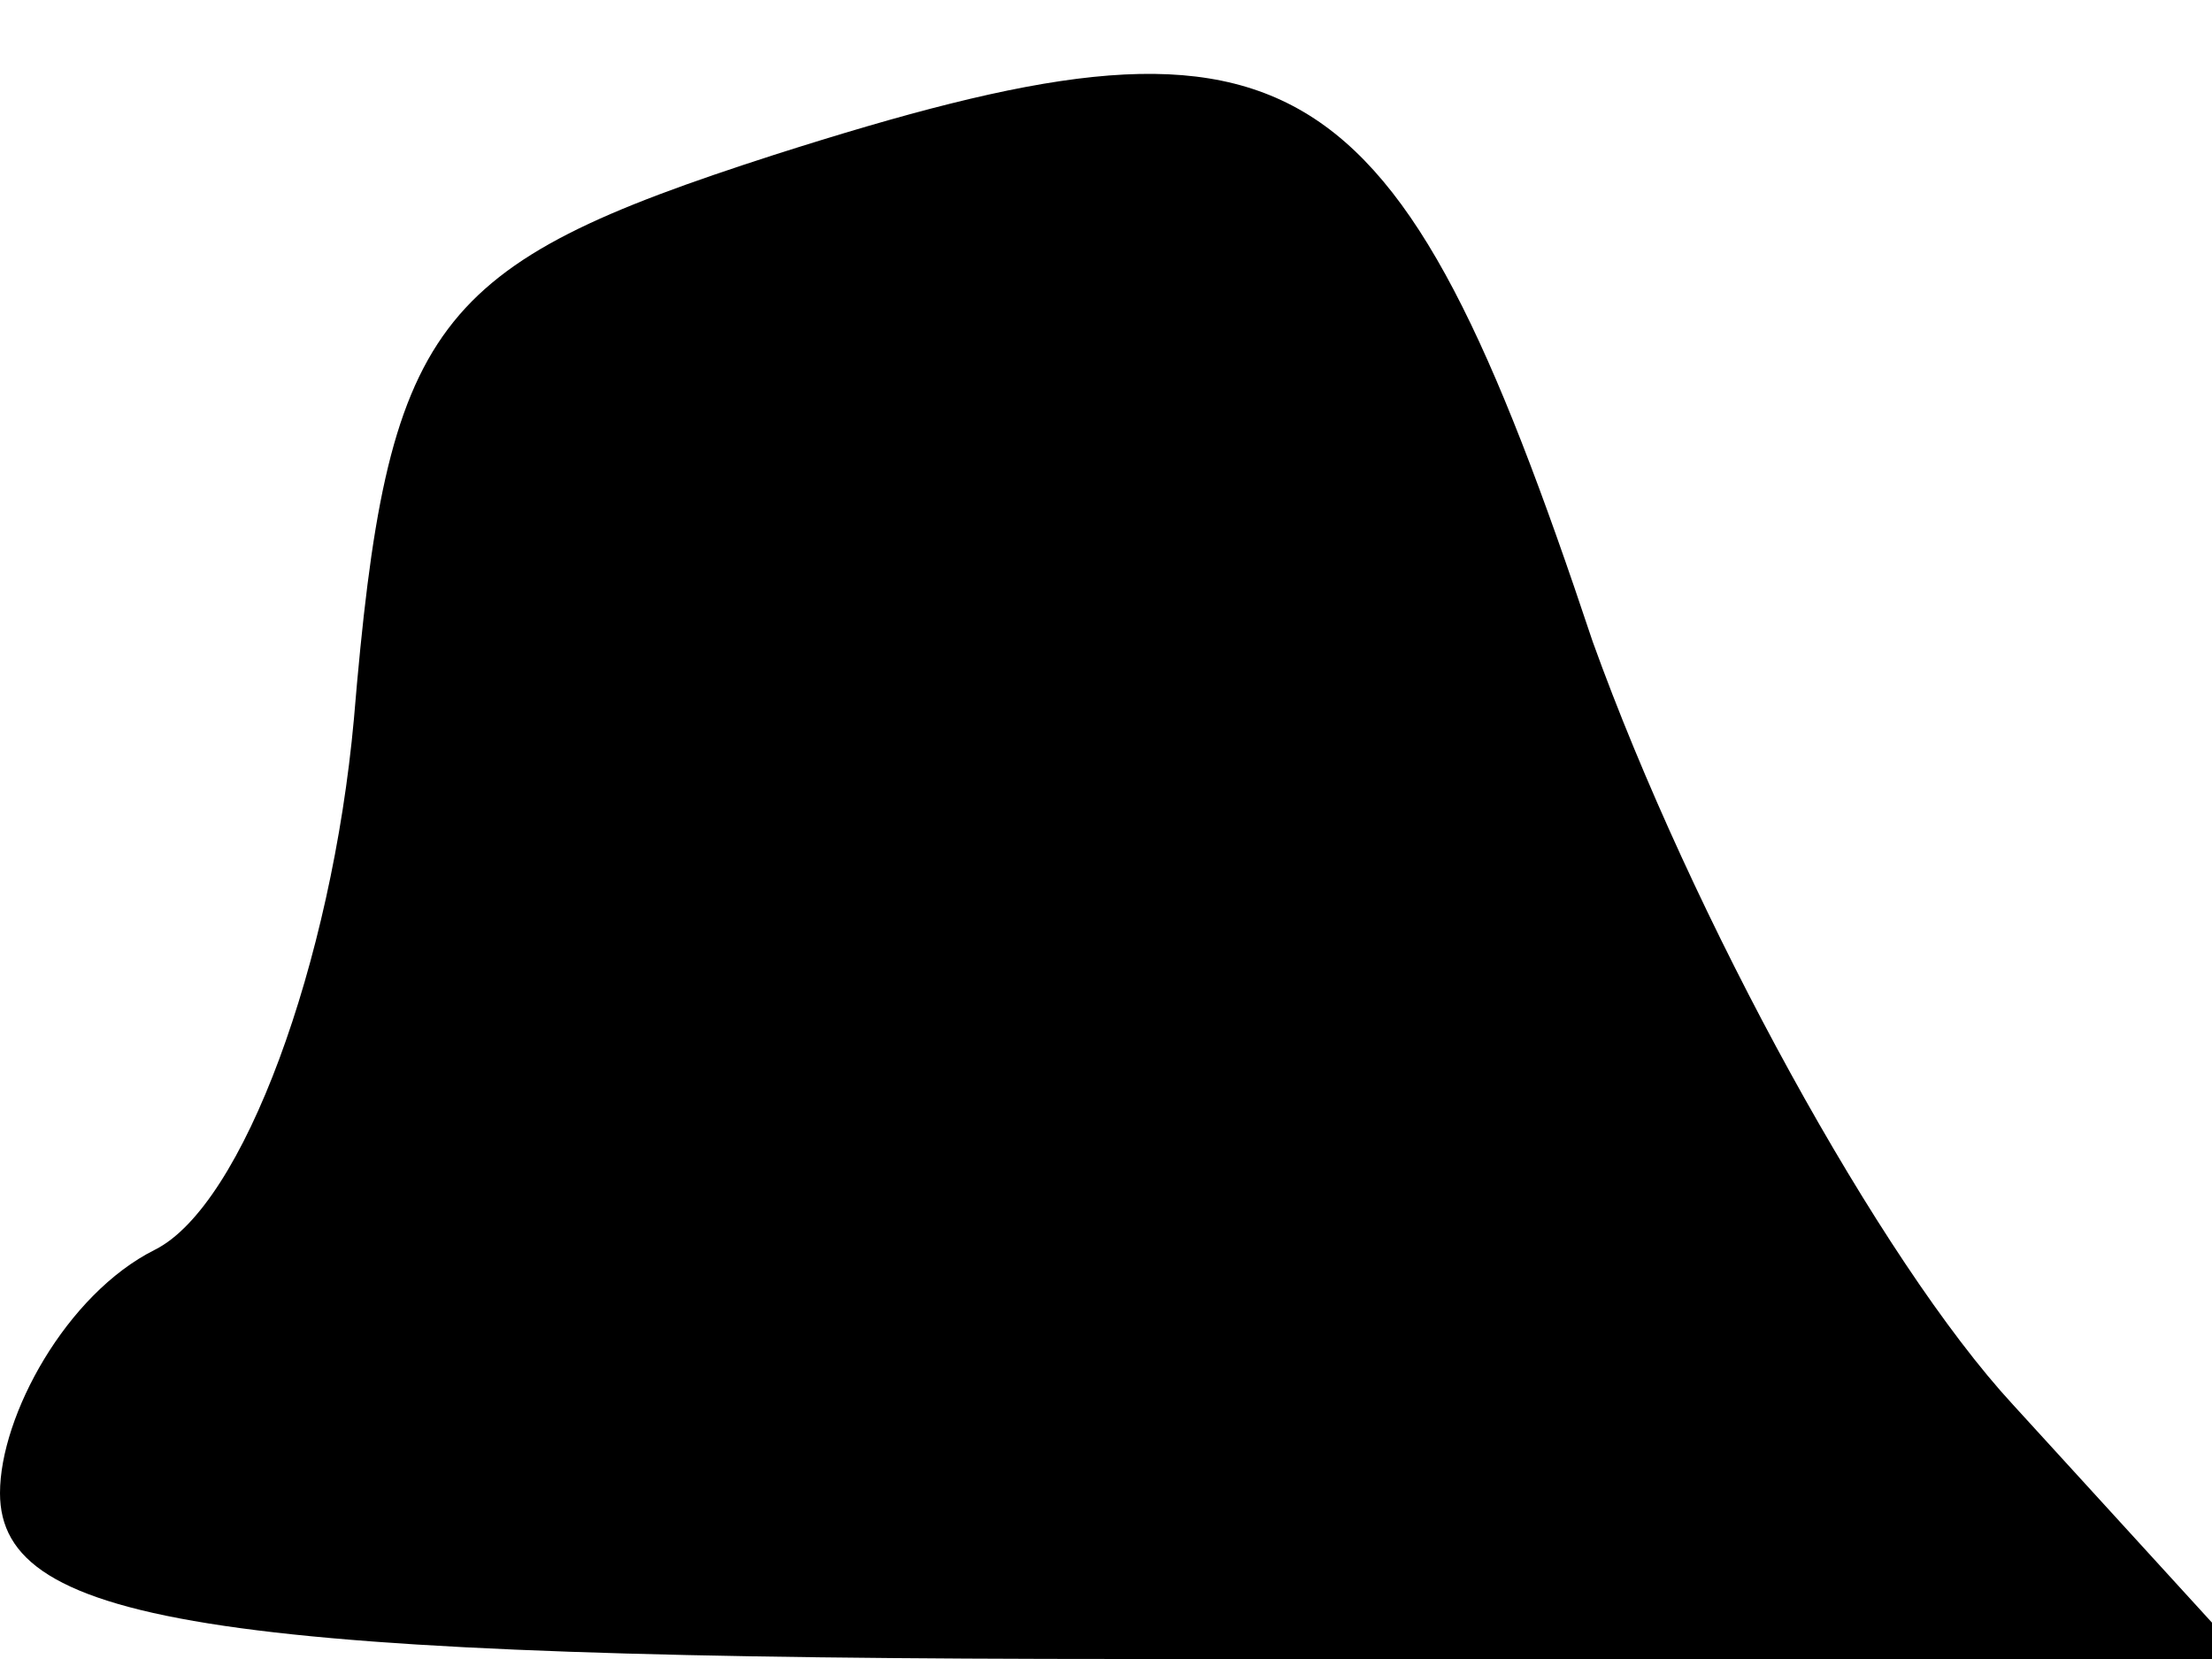 <?xml version="1.0" standalone="no"?>
<!DOCTYPE svg PUBLIC "-//W3C//DTD SVG 20010904//EN"
 "http://www.w3.org/TR/2001/REC-SVG-20010904/DTD/svg10.dtd">
<svg version="1.0" xmlns="http://www.w3.org/2000/svg"
 width="20pt" height="15pt" viewBox="0 0 20 15"
 preserveAspectRatio="xMidYMid meet">
<g transform="translate(0,15) scale(0.1,-0.1)"
fill="#000000" stroke="none">
<path fill="#000000" stroke="none" d="M70 136 c-31 -10 -35 -15 -38 -51 -2
-22 -10 -44 -18 -48 -8 -4 -14 -15 -14 -22 0 -12 20 -15 102 -15 l101 0 -21
23 c-12 13 -29 44 -38 69 -18 54 -27 59 -74 44z"/>
</g>
</svg>
